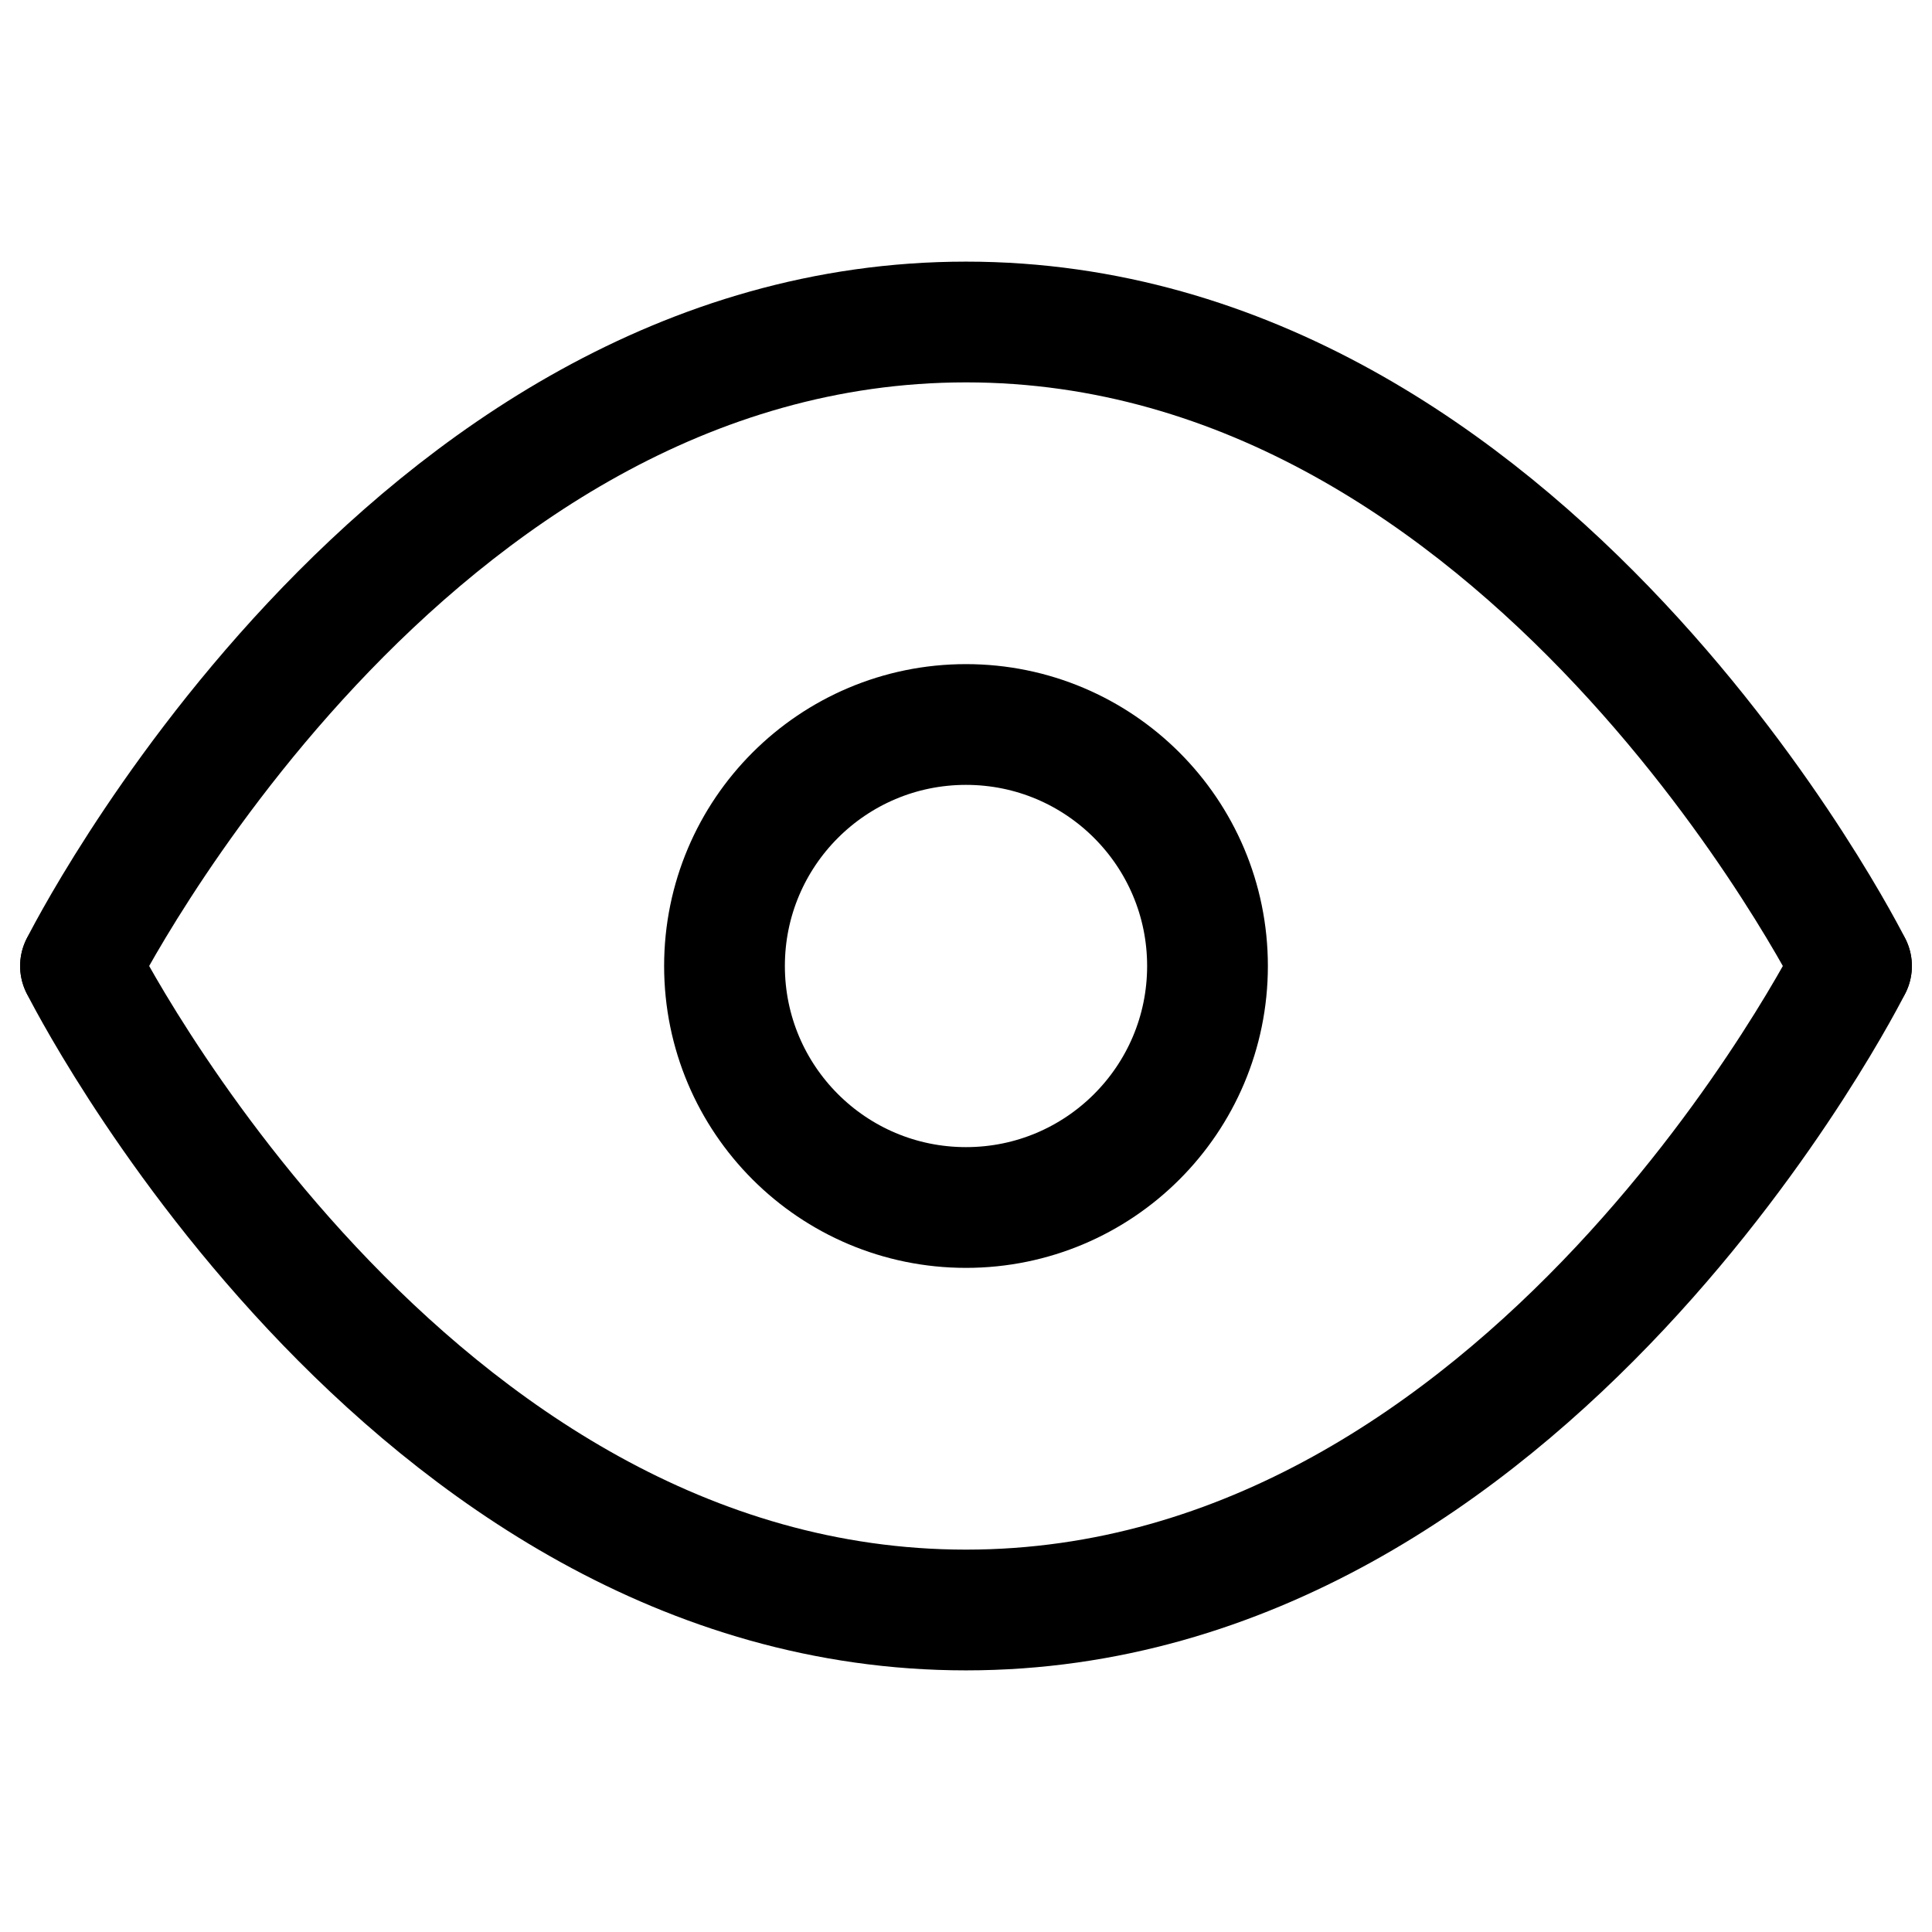 <svg width="24" height="24" viewBox="0 0 24 24" fill="none" xmlns="http://www.w3.org/2000/svg">
<path d="M1 12C1 12 5 4 12 4C19 4 23 12 23 12" stroke="#000000" stroke-width="1.5" stroke-linecap="round" stroke-linejoin="round"></path>
<path d="M1 12C1 12 5 20 12 20C19 20 23 12 23 12" stroke="#000000" stroke-width="1.5" stroke-linecap="round" stroke-linejoin="round"></path>
<path d="M12 15C13.657 15 15 13.657 15 12C15 10.343 13.657 9 12 9C10.343 9 9 10.343 9 12C9 13.657 10.343 15 12 15Z" stroke="#000000" stroke-width="1.5" stroke-linecap="round" stroke-linejoin="round"></path>
</svg>